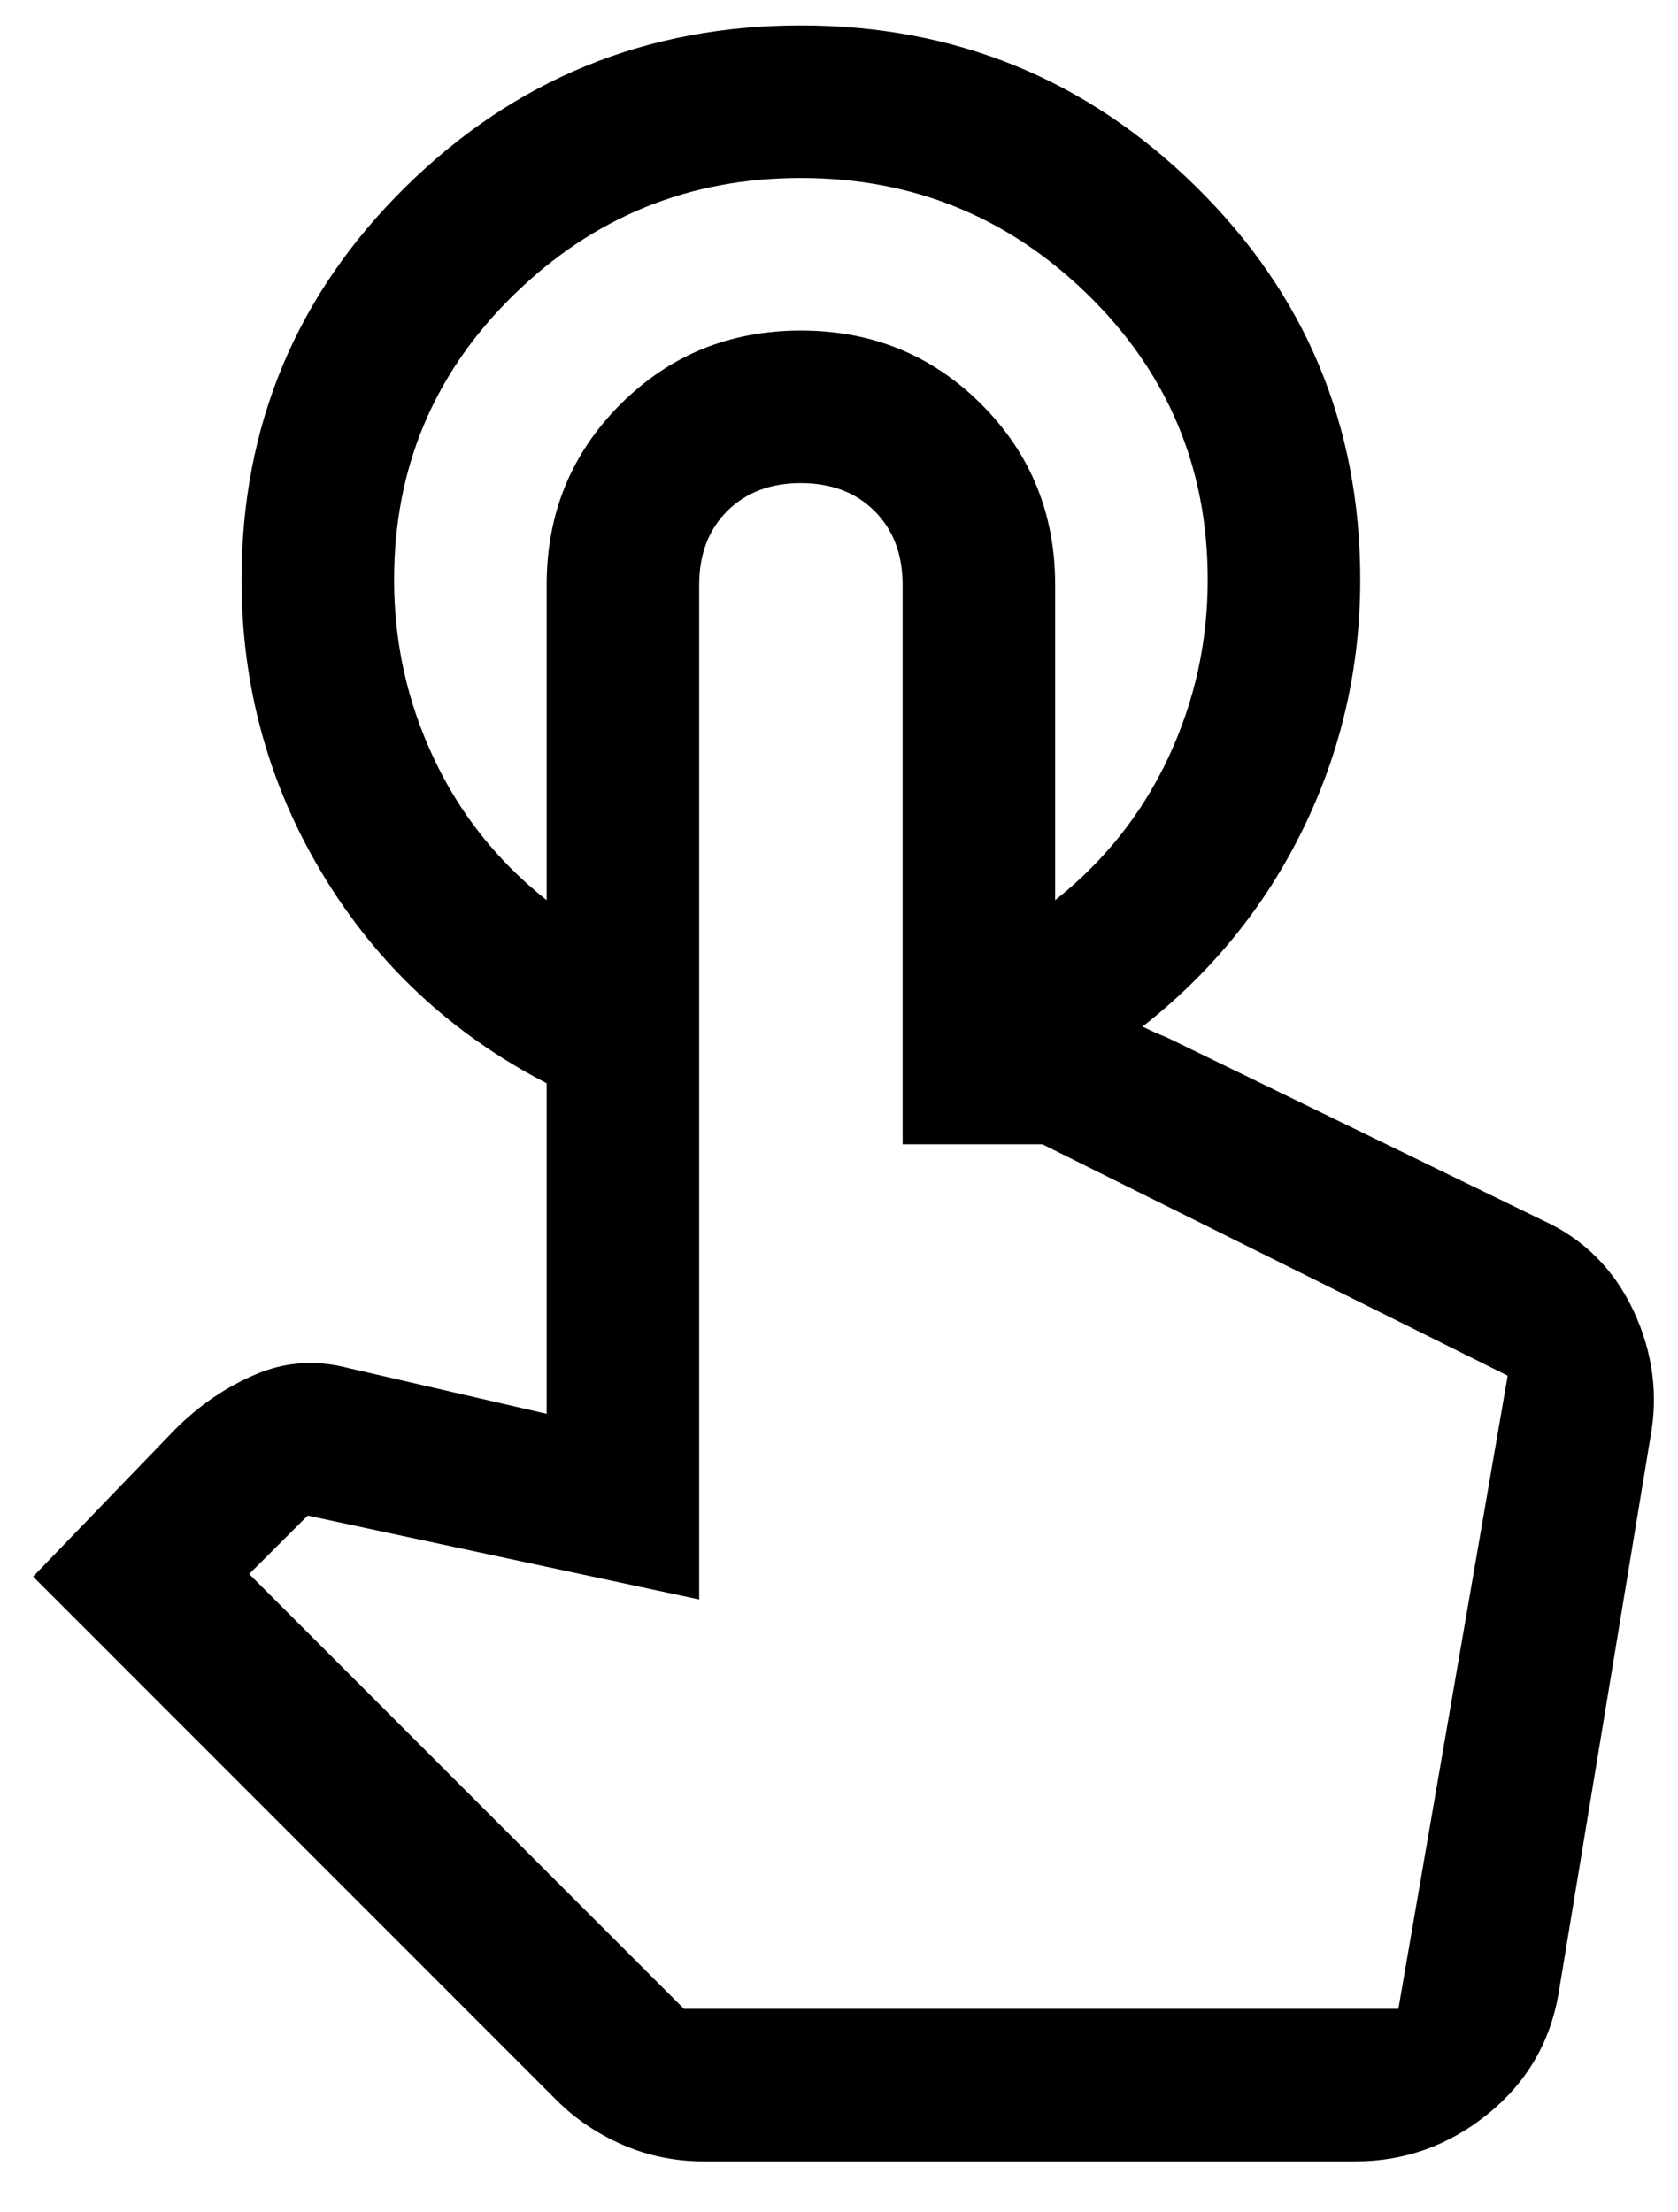 <svg width="22" height="29" viewBox="0 0 22 29">
<path d="M10.5 0.333C12.523 0.333 14.25 1.039 15.684 2.45C17.117 3.861 17.834 5.578 17.834 7.6C17.834 8.756 17.584 9.844 17.084 10.867C16.584 11.889 15.878 12.755 14.967 13.467H13.834V11.8C14.478 11.289 14.973 10.667 15.317 9.933C15.661 9.2 15.834 8.422 15.834 7.6C15.834 6.133 15.311 4.889 14.267 3.867C13.223 2.844 11.967 2.333 10.5 2.333C9.034 2.333 7.778 2.844 6.734 3.867C5.689 4.889 5.167 6.133 5.167 7.6C5.167 8.422 5.339 9.2 5.684 9.933C6.028 10.667 6.522 11.289 7.167 11.8V14.2C5.922 13.556 4.945 12.644 4.234 11.467C3.522 10.289 3.167 9 3.167 7.6C3.167 5.578 3.884 3.861 5.317 2.45C6.75 1.039 8.478 0.333 10.5 0.333ZM9.234 28.333C8.856 28.333 8.5 28.261 8.167 28.117C7.834 27.972 7.545 27.778 7.3 27.533L0.434 20.667L2.3 18.733C2.611 18.422 2.961 18.183 3.35 18.017C3.739 17.85 4.145 17.822 4.567 17.933L7.167 18.533V7.667C7.167 6.733 7.489 5.944 8.134 5.3C8.778 4.656 9.567 4.333 10.5 4.333C11.434 4.333 12.223 4.656 12.867 5.3C13.511 5.944 13.834 6.733 13.834 7.667V13.4H14.7C14.811 13.4 14.911 13.422 15 13.467C15.089 13.511 15.189 13.556 15.3 13.6L20.234 16C20.767 16.244 21.161 16.639 21.417 17.183C21.672 17.728 21.745 18.289 21.634 18.867L20.434 26.133C20.323 26.778 20.011 27.305 19.5 27.717C18.989 28.128 18.411 28.333 17.767 28.333H9.234ZM8.967 26.333H18.334L19.767 18.033L13.667 15H11.834V7.667C11.834 7.267 11.711 6.944 11.467 6.7C11.223 6.456 10.9 6.333 10.5 6.333C10.1 6.333 9.778 6.456 9.534 6.7C9.289 6.944 9.167 7.267 9.167 7.667V20.967L4.034 19.867L3.267 20.633L8.967 26.333ZM18.334 26.333H8.967H18.334Z"/>
</svg>

